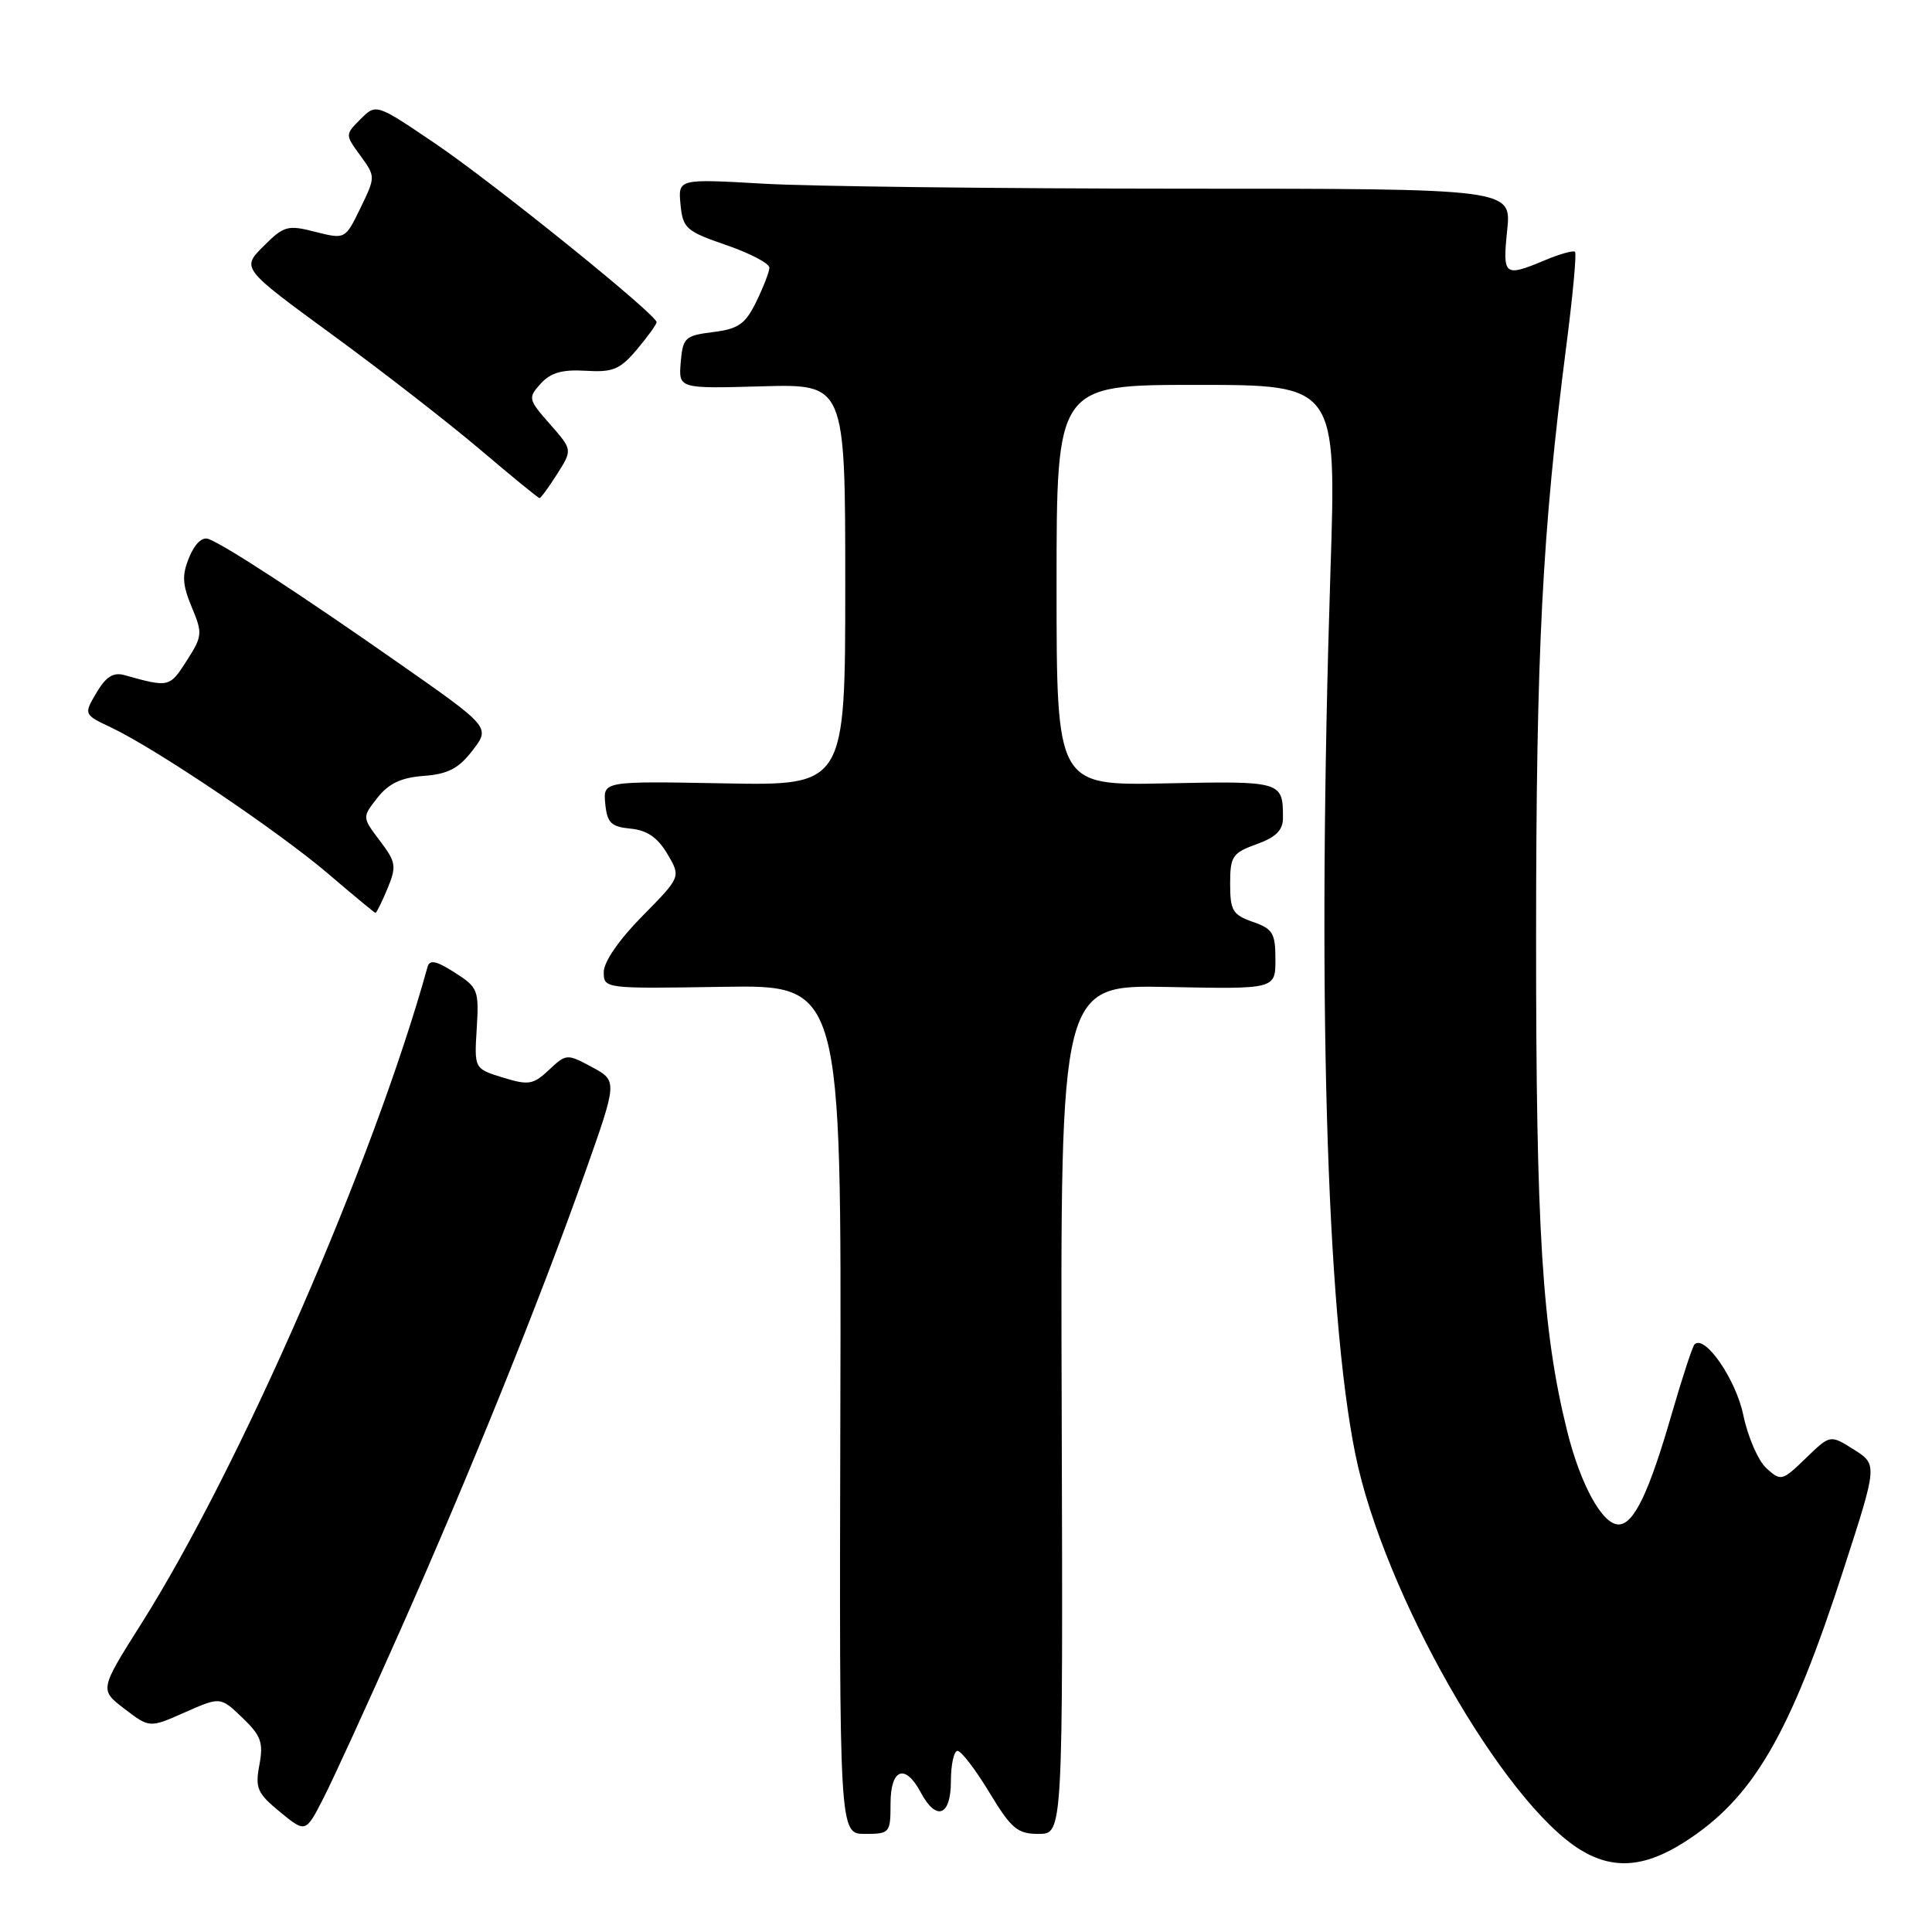 <?xml version="1.0" encoding="UTF-8" standalone="no"?>
<!DOCTYPE svg PUBLIC "-//W3C//DTD SVG 1.1//EN" "http://www.w3.org/Graphics/SVG/1.1/DTD/svg11.dtd" >
<svg xmlns="http://www.w3.org/2000/svg" xmlns:xlink="http://www.w3.org/1999/xlink" version="1.1" viewBox="0 0 256 256">
 <g >
 <path fill="currentColor"
d=" M 223.11 244.14 C 232.28 238.33 237.17 229.96 244.34 207.78 C 248.78 194.06 248.78 194.06 245.64 192.07 C 242.51 190.09 242.51 190.09 239.28 193.22 C 236.15 196.25 235.98 196.29 234.07 194.56 C 232.98 193.58 231.60 190.41 231.00 187.52 C 230.02 182.76 225.89 176.78 224.53 178.14 C 224.26 178.41 222.90 182.57 221.50 187.40 C 218.47 197.87 216.48 202.00 214.46 202.00 C 212.32 202.00 209.43 196.74 207.66 189.64 C 204.35 176.32 203.52 163.02 203.54 124.00 C 203.55 86.18 204.35 70.61 207.57 45.63 C 208.41 39.10 208.92 33.59 208.70 33.37 C 208.48 33.15 206.68 33.65 204.69 34.49 C 199.30 36.74 199.09 36.56 199.71 30.50 C 200.28 25.00 200.28 25.00 156.39 25.00 C 132.25 24.99 107.40 24.70 101.17 24.34 C 89.85 23.69 89.85 23.69 90.17 27.09 C 90.48 30.26 90.90 30.64 96.25 32.48 C 99.41 33.57 101.98 34.92 101.95 35.48 C 101.93 36.04 101.14 38.08 100.20 40.00 C 98.76 42.94 97.85 43.58 94.50 44.00 C 90.76 44.47 90.48 44.73 90.20 48.00 C 89.91 51.50 89.91 51.50 100.95 51.19 C 112.00 50.88 112.00 50.88 112.00 77.49 C 112.00 104.10 112.00 104.10 95.95 103.80 C 79.91 103.50 79.91 103.50 80.20 106.50 C 80.45 109.04 80.97 109.55 83.56 109.80 C 85.74 110.01 87.15 110.98 88.43 113.15 C 90.23 116.20 90.23 116.20 85.12 121.38 C 82.05 124.49 80.00 127.45 80.00 128.79 C 80.00 131.01 80.06 131.01 95.75 130.76 C 111.50 130.50 111.50 130.50 111.35 186.75 C 111.21 243.00 111.21 243.00 114.60 243.00 C 117.90 243.00 118.00 242.88 118.00 239.00 C 118.00 234.35 119.93 233.62 122.00 237.50 C 124.07 241.38 126.00 240.65 126.00 236.00 C 126.00 233.80 126.40 232.00 126.88 232.00 C 127.36 232.00 129.26 234.47 131.09 237.50 C 134.02 242.34 134.81 243.00 137.64 243.00 C 140.85 243.00 140.85 243.00 140.68 186.75 C 140.50 130.50 140.50 130.50 154.75 130.78 C 169.00 131.07 169.00 131.07 169.00 127.13 C 169.00 123.66 168.65 123.07 166.00 122.15 C 163.34 121.22 163.00 120.65 163.00 117.12 C 163.00 113.47 163.30 113.02 166.50 111.86 C 169.07 110.94 170.00 110.01 170.00 108.38 C 170.00 103.52 169.88 103.48 154.49 103.80 C 140.00 104.10 140.00 104.10 140.00 77.55 C 140.00 51.00 140.00 51.00 158.54 51.00 C 177.09 51.00 177.09 51.00 176.29 75.75 C 174.52 131.11 175.72 173.70 179.60 192.74 C 183.34 211.09 199.17 238.86 209.46 245.14 C 213.75 247.75 217.90 247.45 223.11 244.14 Z  M 53.04 216.02 C 62.30 195.16 71.42 172.57 77.45 155.58 C 81.83 143.23 81.83 143.23 78.45 141.40 C 75.12 139.61 75.04 139.62 72.75 141.76 C 70.66 143.73 70.05 143.83 66.63 142.78 C 62.84 141.61 62.84 141.61 63.17 136.28 C 63.48 131.20 63.34 130.84 60.26 128.87 C 57.76 127.28 56.92 127.12 56.64 128.16 C 49.55 153.74 31.81 194.46 18.69 215.20 C 13.19 223.91 13.19 223.91 16.51 226.44 C 19.82 228.97 19.82 228.97 24.51 226.89 C 29.20 224.82 29.20 224.82 32.11 227.60 C 34.60 229.99 34.92 230.89 34.37 233.86 C 33.79 236.94 34.09 237.62 37.11 240.10 C 40.50 242.88 40.50 242.88 42.88 238.22 C 44.19 235.66 48.76 225.67 53.04 216.02 Z  M 51.34 117.75 C 52.57 114.77 52.48 114.24 50.33 111.40 C 47.98 108.29 47.98 108.29 50.02 105.70 C 51.51 103.81 53.16 103.03 56.16 102.81 C 59.36 102.57 60.78 101.83 62.62 99.43 C 64.98 96.36 64.98 96.36 52.74 87.80 C 39.79 78.74 29.89 72.28 27.64 71.42 C 26.81 71.10 25.82 72.03 25.08 73.82 C 24.09 76.21 24.15 77.41 25.40 80.43 C 26.86 83.92 26.83 84.29 24.72 87.58 C 22.47 91.09 22.40 91.11 16.50 89.46 C 15.02 89.04 14.04 89.66 12.79 91.78 C 11.08 94.67 11.08 94.67 14.79 96.43 C 20.71 99.24 36.96 110.20 43.50 115.79 C 46.80 118.61 49.61 120.94 49.75 120.96 C 49.88 120.98 50.60 119.54 51.34 117.75 Z  M 73.83 62.80 C 75.86 59.60 75.86 59.60 72.87 56.20 C 69.98 52.91 69.94 52.72 71.65 50.83 C 72.97 49.38 74.50 48.94 77.61 49.13 C 81.22 49.35 82.16 48.96 84.40 46.30 C 85.83 44.60 87.00 42.98 87.00 42.69 C 87.00 41.68 65.42 24.27 57.67 19.02 C 49.84 13.72 49.84 13.72 47.78 15.78 C 45.72 17.84 45.72 17.84 47.75 20.62 C 49.77 23.41 49.77 23.41 47.76 27.57 C 45.74 31.72 45.74 31.72 41.78 30.72 C 38.11 29.78 37.62 29.92 34.91 32.63 C 31.99 35.55 31.99 35.55 44.09 44.40 C 50.75 49.27 59.56 56.12 63.69 59.63 C 67.81 63.13 71.32 66.00 71.49 66.00 C 71.66 66.00 72.72 64.56 73.83 62.80 Z "/>
</g>
</svg>
